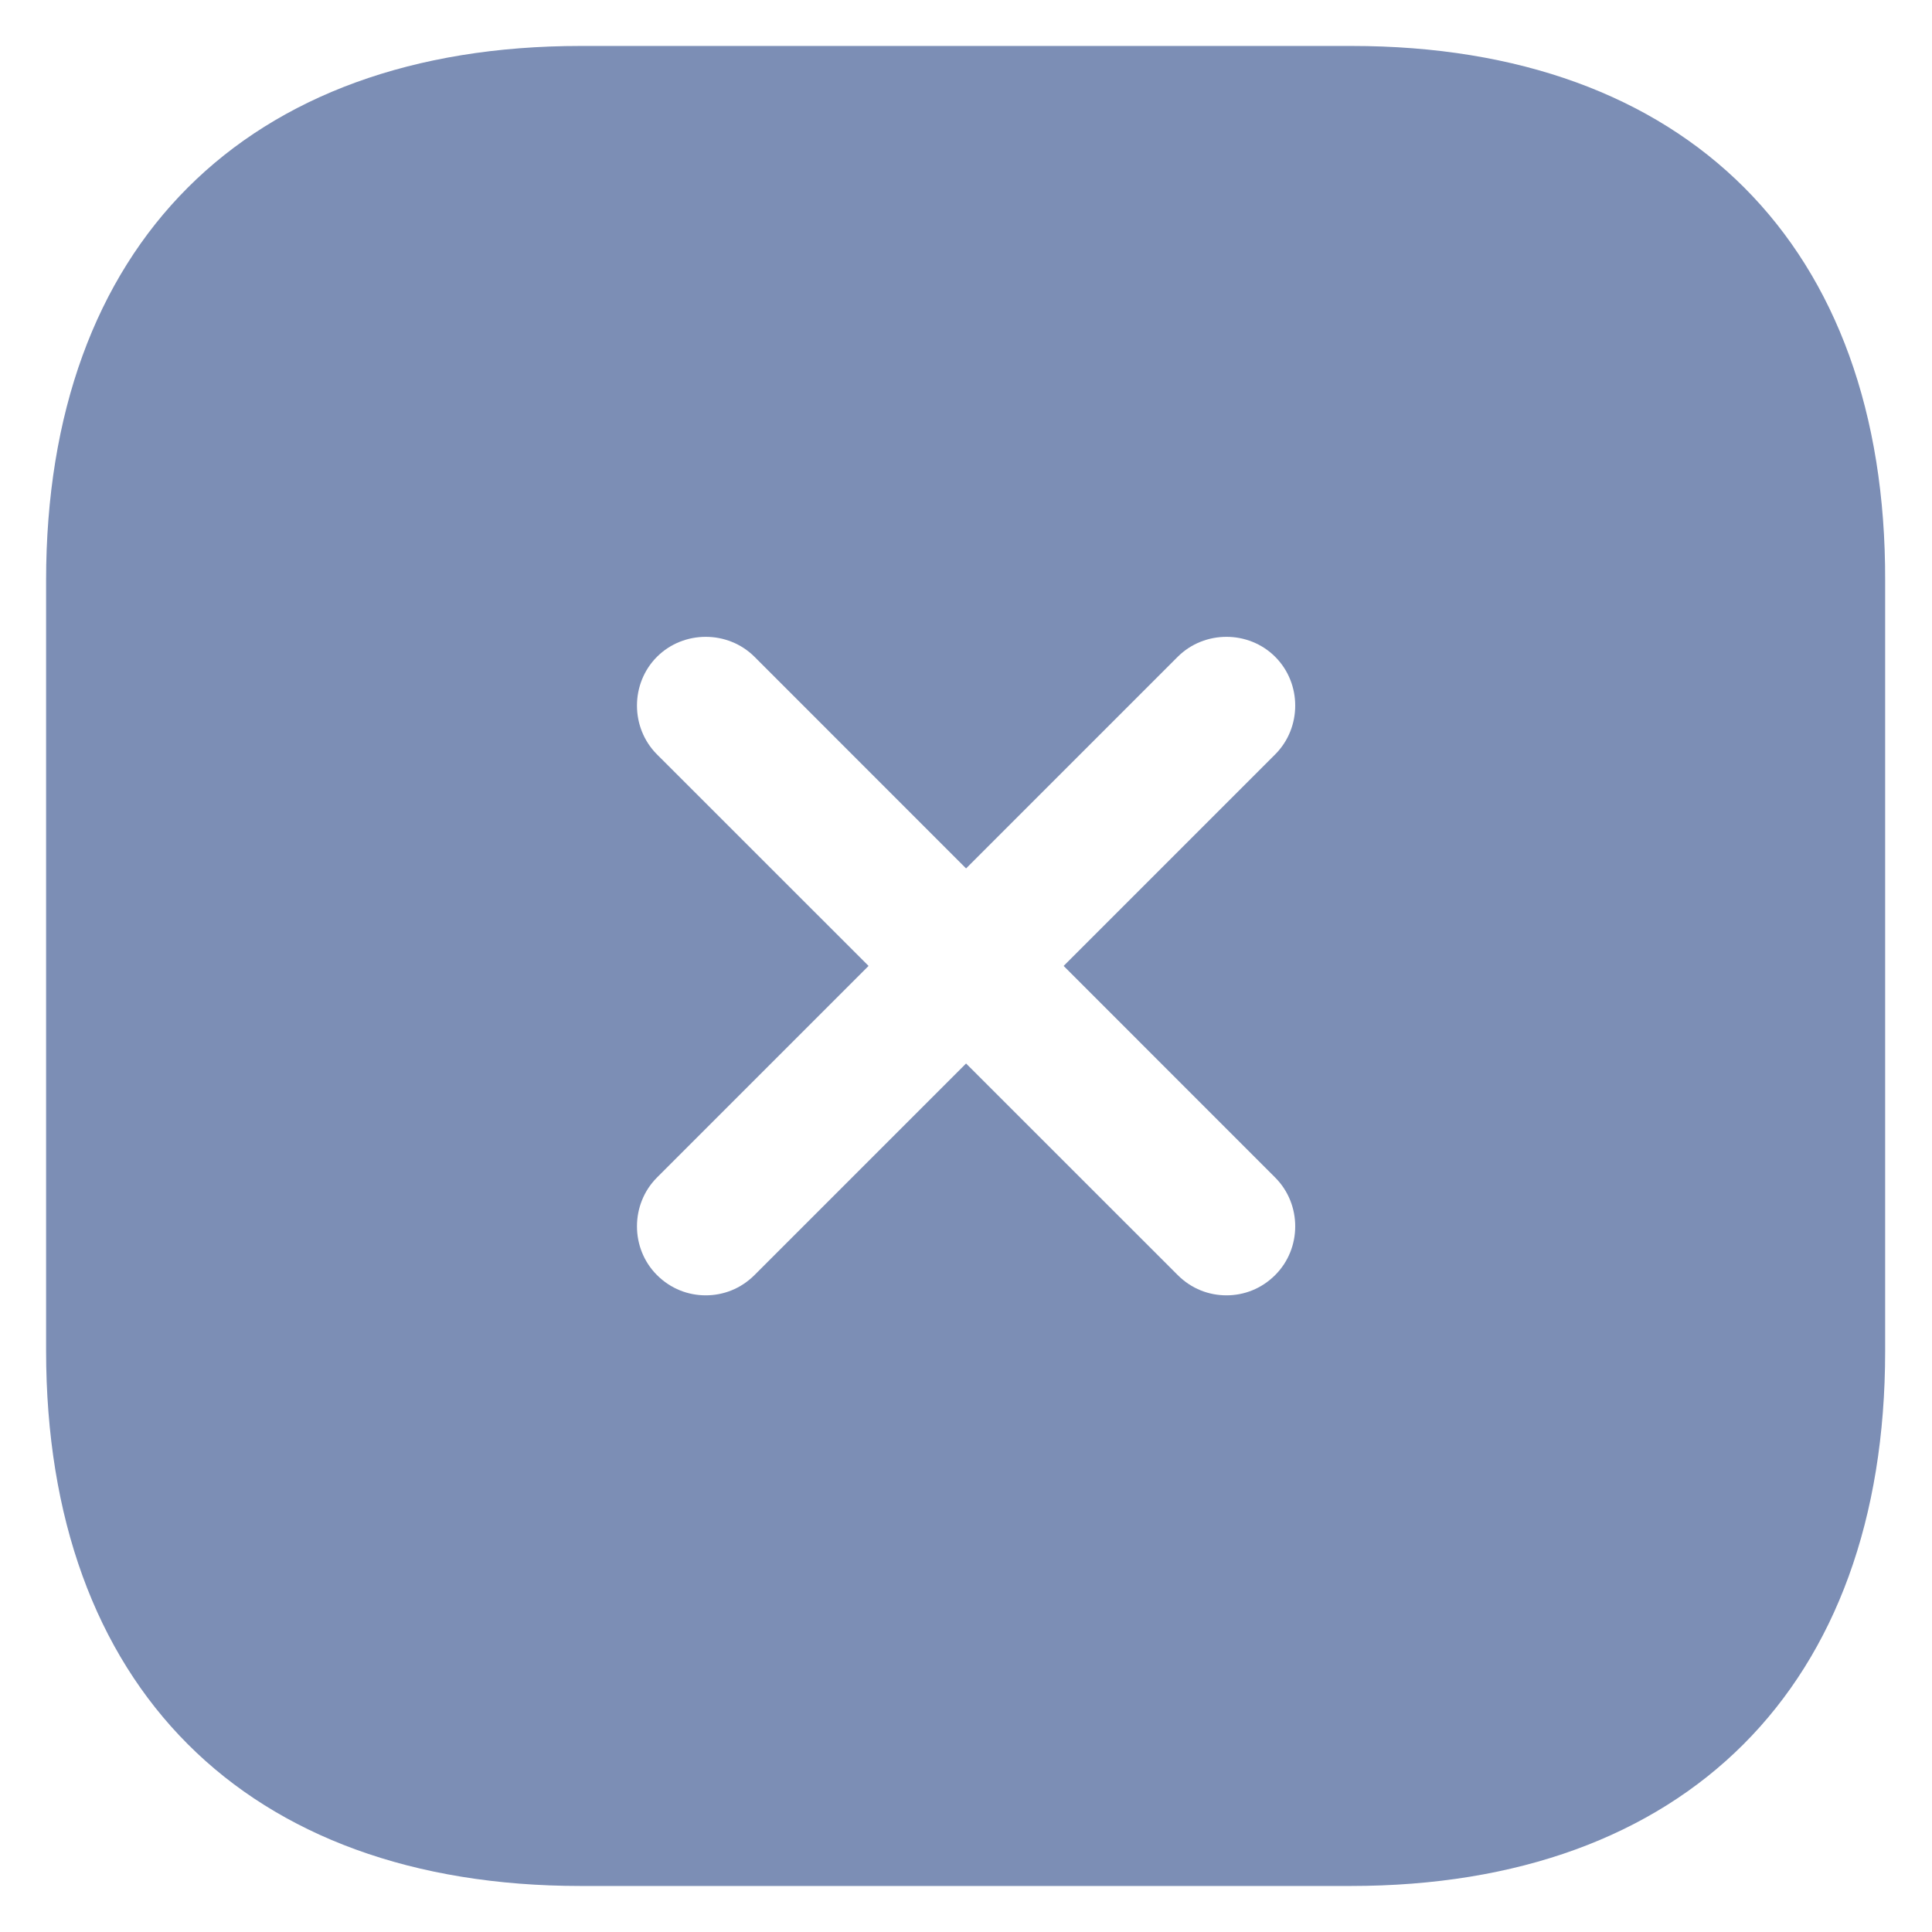 <svg width="28" height="28" viewBox="0 0 28 28" fill="none" xmlns="http://www.w3.org/2000/svg">
<path d="M19.588 0.666H8.415C3.561 0.666 0.668 3.559 0.668 8.413V19.573C0.668 24.439 3.561 27.333 8.415 27.333H19.575C24.428 27.333 27.321 24.439 27.321 19.586V8.413C27.335 3.559 24.441 0.666 19.588 0.666ZM18.481 17.066C18.868 17.453 18.868 18.093 18.481 18.479C18.281 18.679 18.028 18.773 17.775 18.773C17.521 18.773 17.268 18.679 17.068 18.479L14.001 15.413L10.935 18.479C10.735 18.679 10.481 18.773 10.228 18.773C9.975 18.773 9.721 18.679 9.521 18.479C9.135 18.093 9.135 17.453 9.521 17.066L12.588 13.999L9.521 10.933C9.135 10.546 9.135 9.906 9.521 9.519C9.908 9.133 10.548 9.133 10.935 9.519L14.001 12.586L17.068 9.519C17.455 9.133 18.095 9.133 18.481 9.519C18.868 9.906 18.868 10.546 18.481 10.933L15.415 13.999L18.481 17.066Z" fill="#7C8EB5"/>
</svg>
